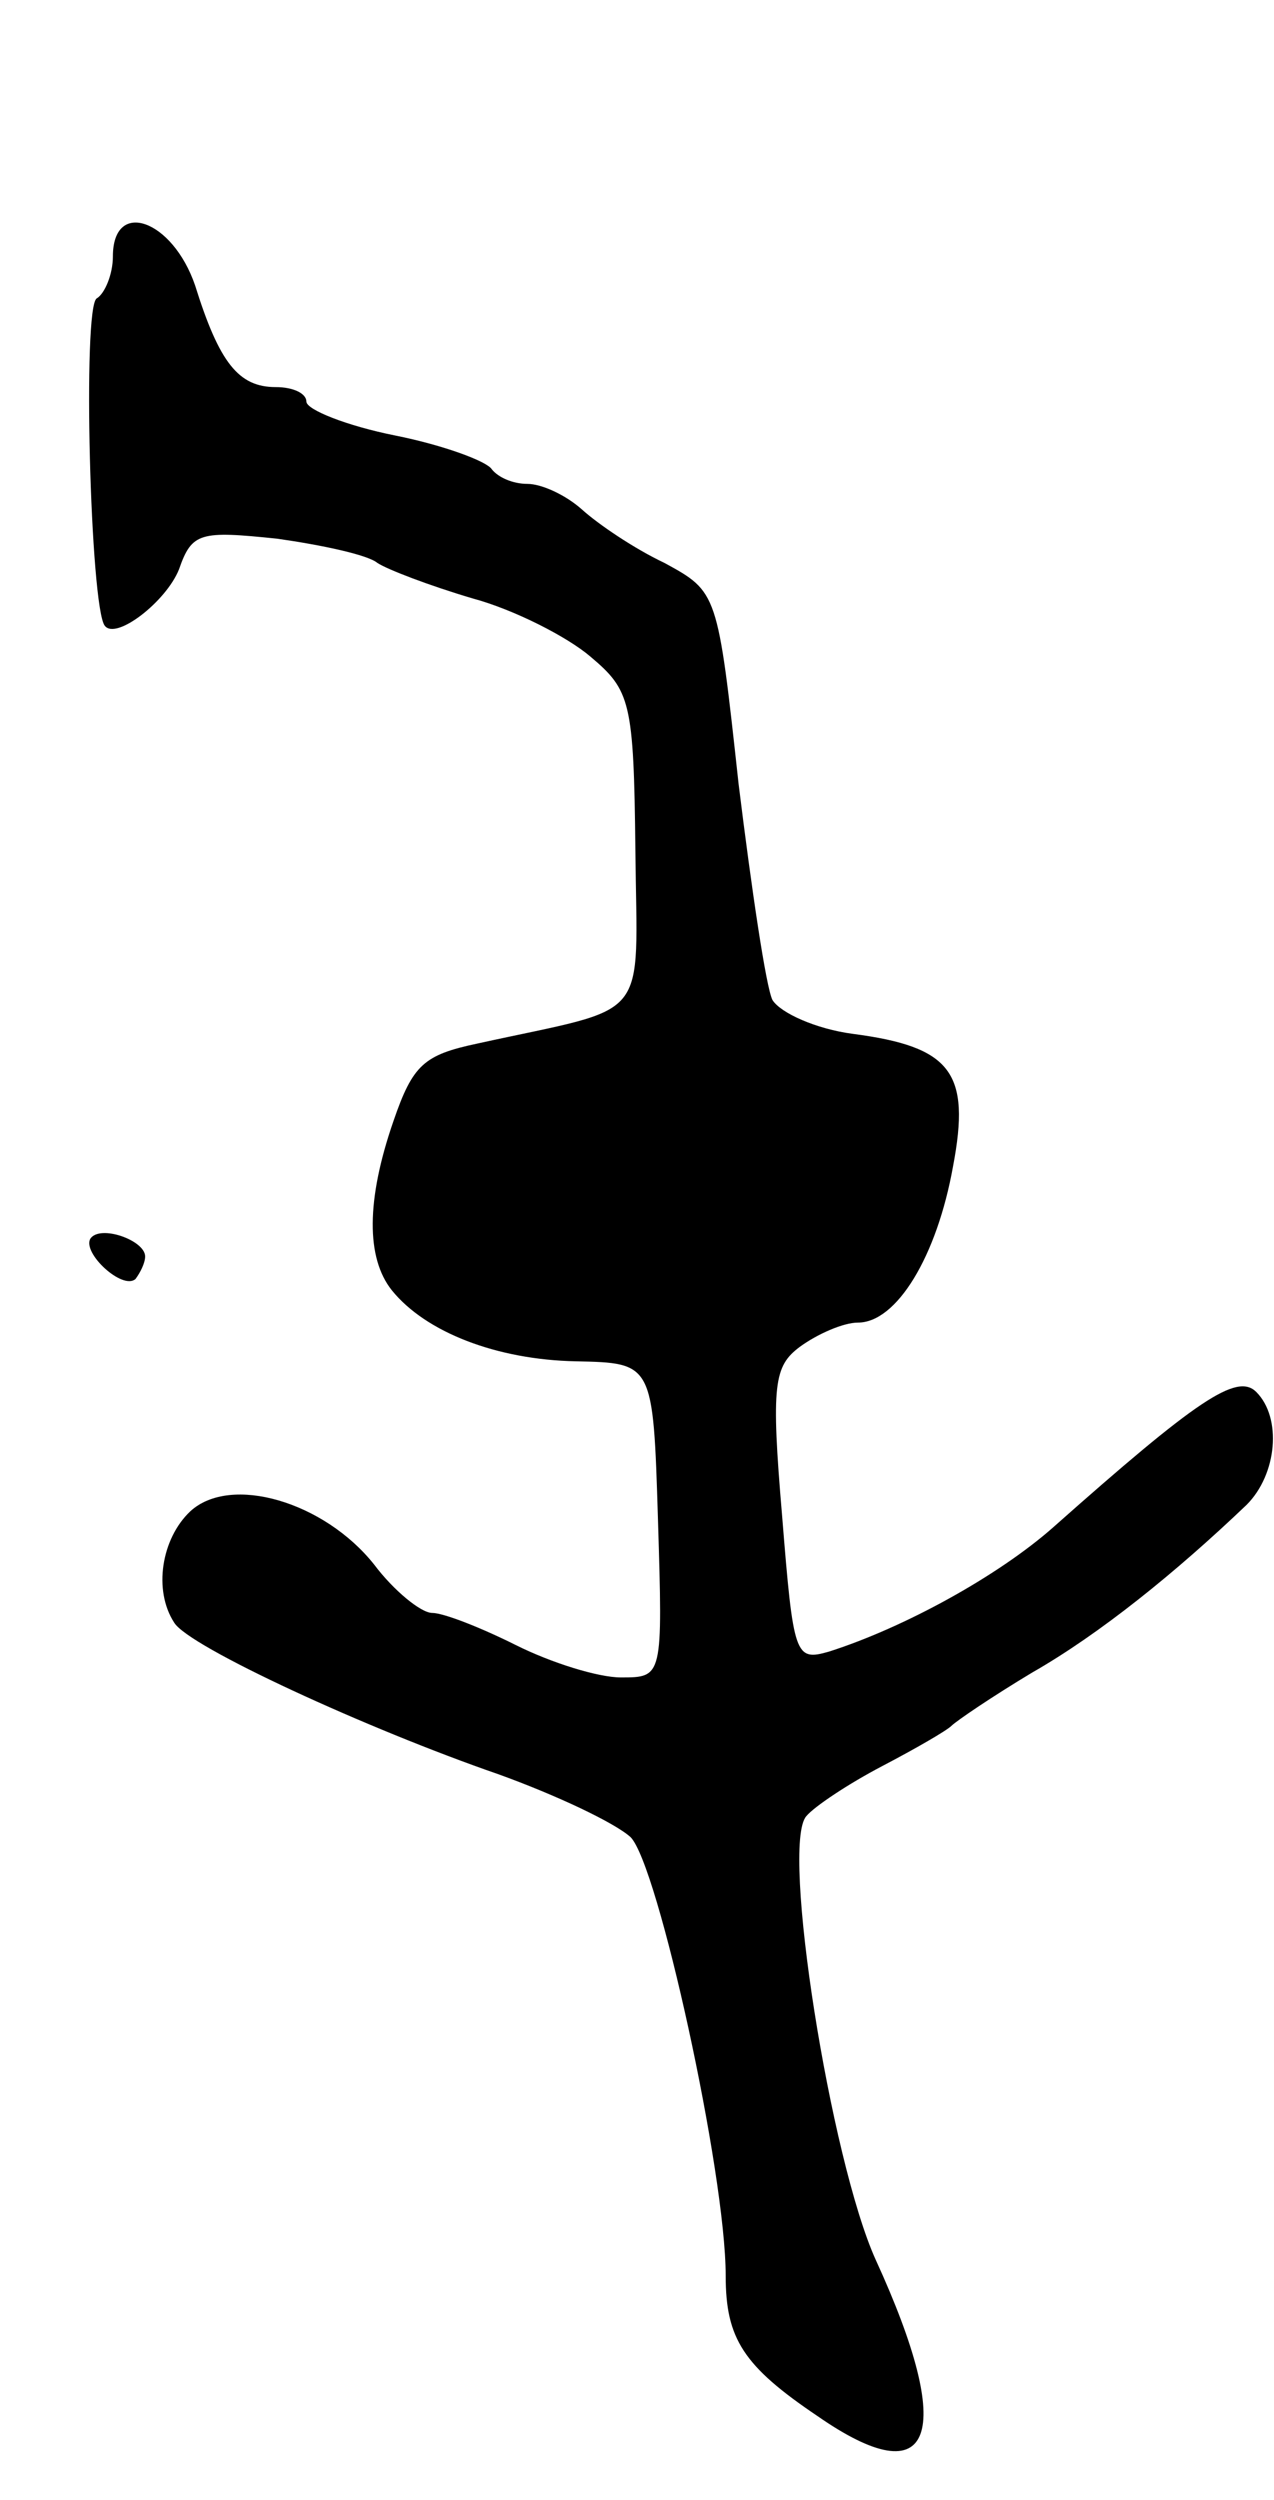 <svg version="1.0" xmlns="http://www.w3.org/2000/svg"
 width="79pt" height="155pt" viewBox="0 0 79 155"
 preserveAspectRatio="xMidYMid meet">
<g transform="translate(0,155) scale(0.1,-0.1)"
fill="#000000" stroke="none">
<path d="M70 1391 c0 -11 -5 -23 -10 -26 -9 -5 -4 -192 5 -203 7 -9 38 15 46
35 8 23 13 24 61 19 28 -4 56 -10 62 -15 6 -4 32 -14 59 -22 26 -7 59 -24 73
-36 25 -21 27 -28 28 -120 1 -109 11 -96 -98 -120 -33 -7 -40 -13 -52 -48 -17
-49 -17 -85 -1 -105 21 -26 65 -43 114 -44 48 -1 48 -1 51 -98 3 -98 3 -98
-23 -98 -14 0 -43 9 -65 20 -22 11 -45 20 -52 20 -7 0 -24 14 -36 30 -31 39
-89 56 -114 33 -18 -17 -23 -49 -10 -69 9 -15 120 -66 201 -94 36 -13 72 -30
82 -39 17 -17 59 -208 59 -272 0 -39 11 -56 57 -87 72 -50 86 -12 36 97 -28
62 -59 257 -43 275 5 6 26 20 47 31 21 11 40 22 43 25 3 3 25 18 50 33 42 24
89 62 133 104 19 19 22 54 6 70 -12 12 -37 -5 -126 -84 -34 -30 -92 -62 -139
-77 -21 -6 -22 -3 -29 84 -7 82 -5 93 11 105 11 8 27 15 36 15 24 0 49 41 59
97 11 58 -1 74 -62 82 -23 3 -45 13 -50 21 -4 8 -13 69 -21 134 -13 119 -13
119 -46 137 -19 9 -41 24 -51 33 -10 9 -25 16 -34 16 -9 0 -18 4 -22 9 -3 5
-30 15 -60 21 -30 6 -55 16 -55 21 0 5 -8 9 -19 9 -23 0 -35 15 -50 63 -14 41
-51 54 -51 18z"/>
<path d="M56 782 c-5 -9 20 -32 28 -25 3 4 6 10 6 14 0 10 -28 20 -34 11z"/>
</g>
</svg>
